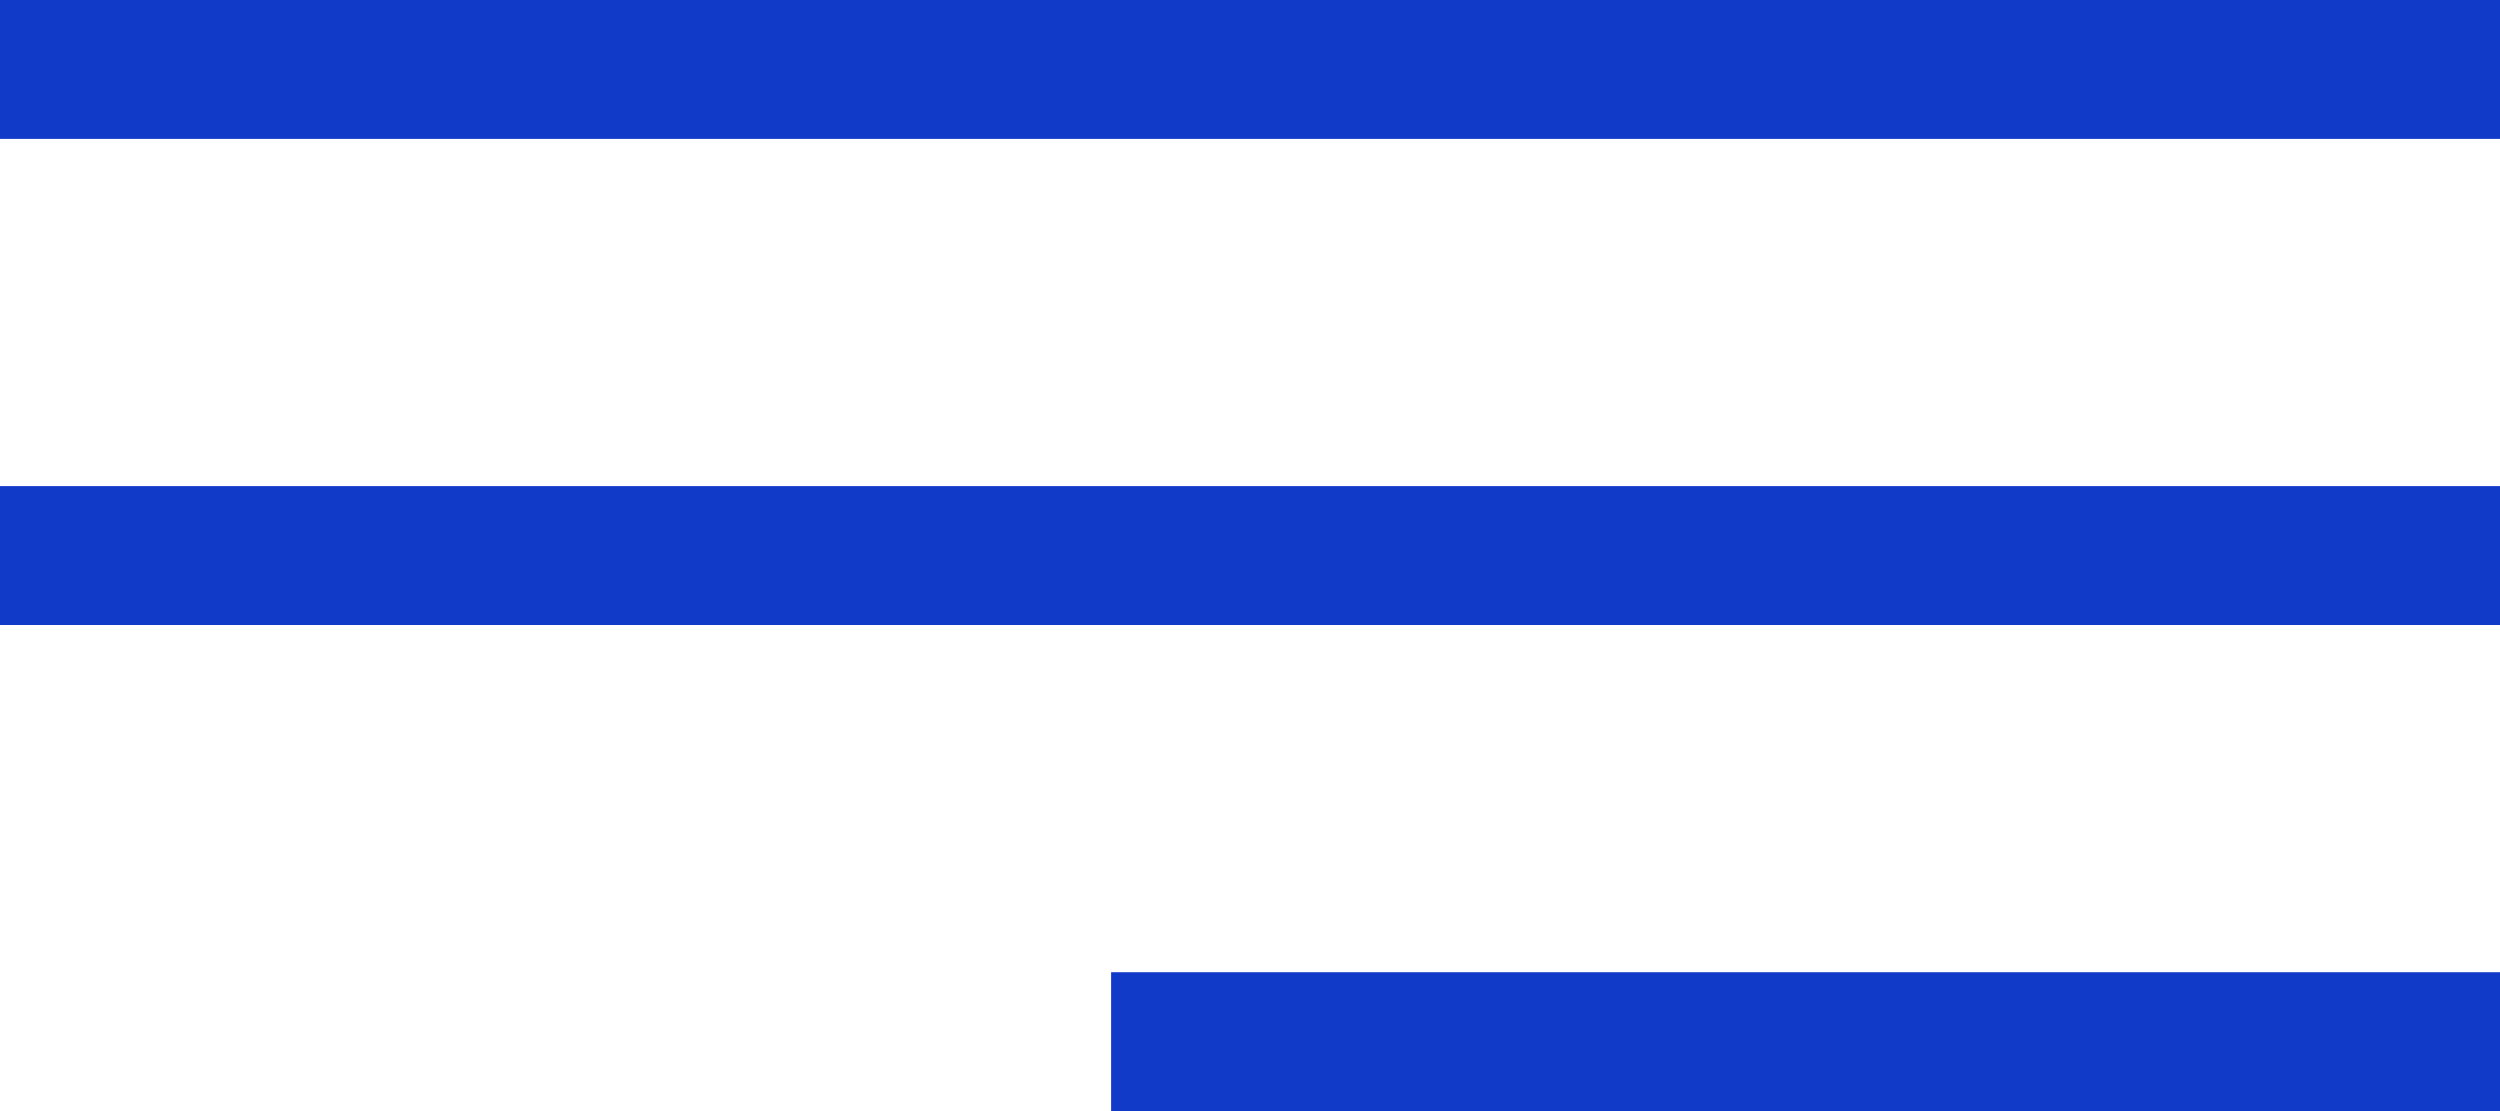 <svg width="36" height="16" viewBox="0 0 36 16" fill="none" xmlns="http://www.w3.org/2000/svg">
<path d="M36 0H0V2H36V0Z" fill="#123AC8"/>
<path d="M36 7H0V9H36V7Z" fill="#123AC8"/>
<path d="M36 14H16V16H36V14Z" fill="#123AC8"/>
</svg>
